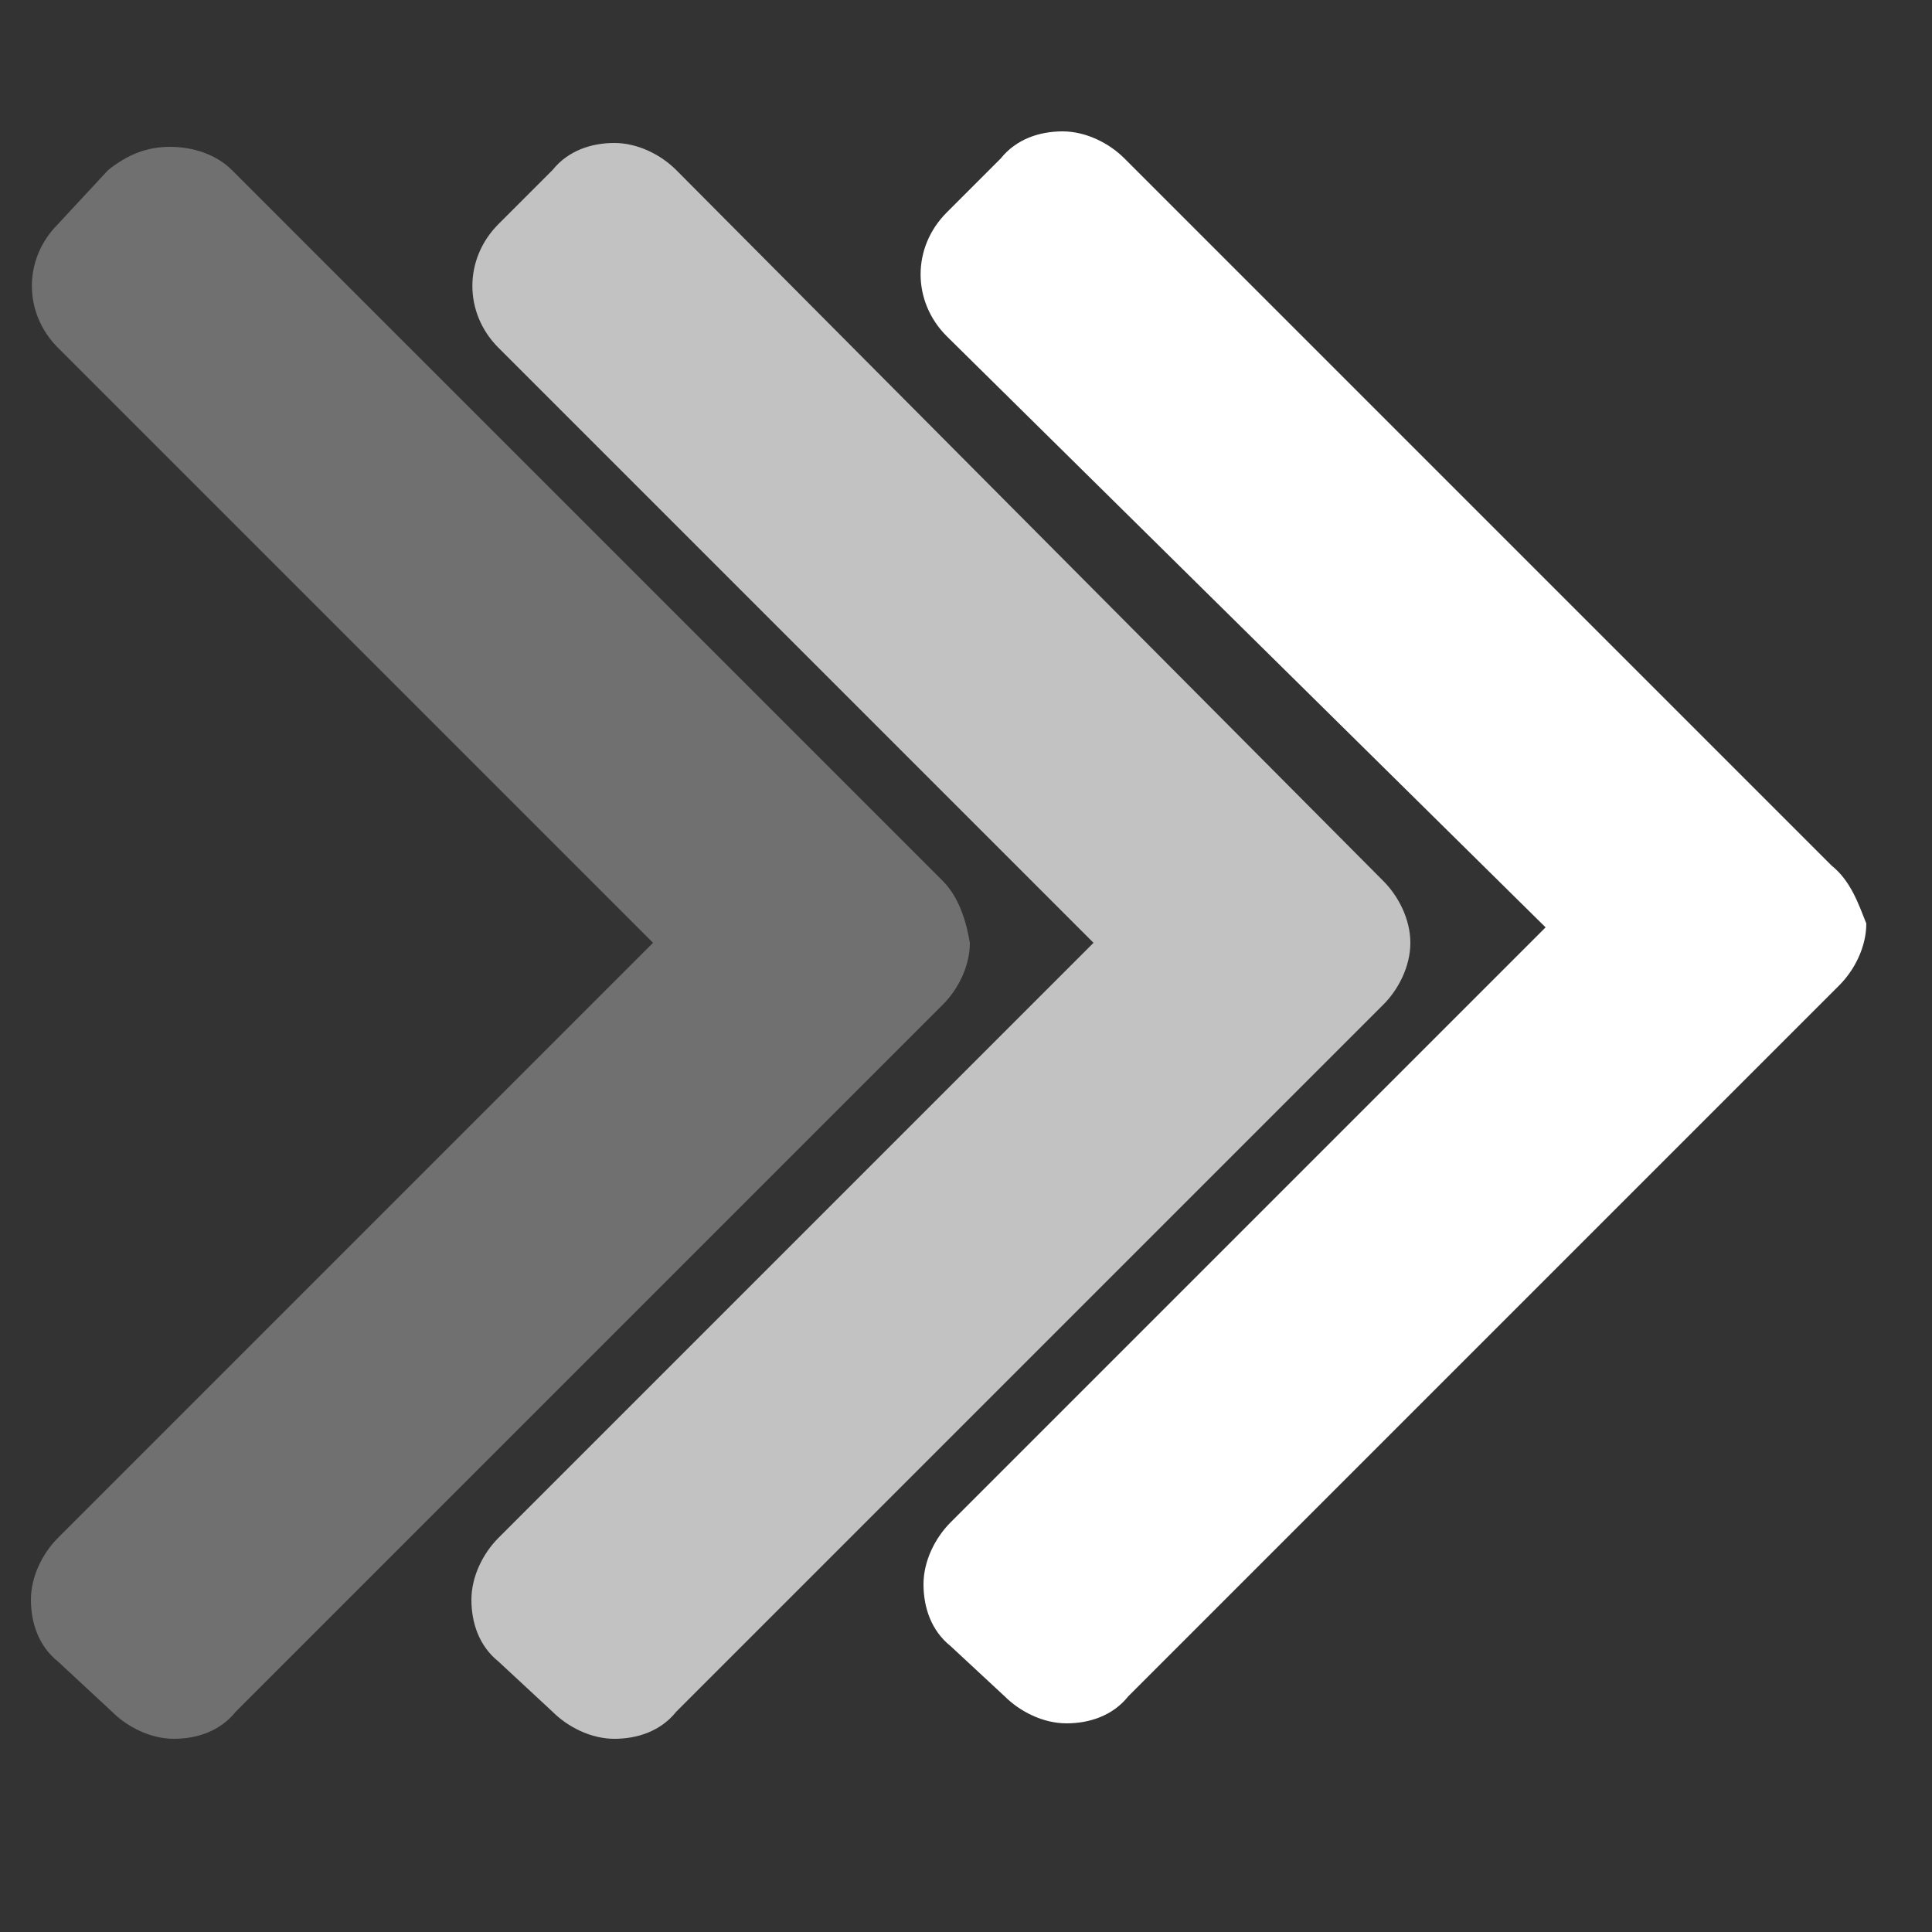 <svg xmlns="http://www.w3.org/2000/svg" viewBox="0 0 50 50"><rect x="0" y="0" width="50" height="50" fill="#333333" stroke="none"/><path class="arrowOne" fill="#fff" d="M47.4 22.4L29.1 4.1c-.4-.4-1-.7-1.6-.7-.6 0-1.2.2-1.6.7l-1.4 1.4c-.9.9-.9 2.3 0 3.2L40 24 24.6 39.4c-.4.4-.7 1-.7 1.6 0 .6.2 1.2.7 1.6l1.4 1.3c.4.4 1 .7 1.6.7s1.2-.2 1.6-.7l18.4-18.4c.4-.4.7-1 .7-1.6-.2-.5-.4-1.1-.9-1.5z"/><path class="arrowTwo" fill="#fff" opacity=".7" d="M35.8 22.8L17.5 4.4c-.4-.4-1-.7-1.6-.7-.6 0-1.2.2-1.6.7l-1.4 1.4c-.9.9-.9 2.3 0 3.2l15.4 15.4-15.4 15.4c-.4.4-.7 1-.7 1.6 0 .6.2 1.2.7 1.6l1.4 1.3c.4.4 1 .7 1.6.7.6 0 1.2-.2 1.6-.7L35.8 26c.4-.4.7-1 .7-1.6 0-.6-.3-1.2-.7-1.6z"/><path class="arrowTree" fill="#fff" opacity=".3" d="M24.4 22.8L6 4.4c-.4-.4-1-.6-1.6-.6s-1.1.2-1.6.6L1.5 5.8c-.9.9-.9 2.3 0 3.2l15.4 15.4L1.5 39.8c-.4.4-.7 1-.7 1.6 0 .6.2 1.2.7 1.6l1.4 1.3c.4.4 1 .7 1.6.7s1.2-.2 1.6-.7L24.4 26c.4-.4.7-1 .7-1.6-.1-.6-.3-1.2-.7-1.6z"/></svg>